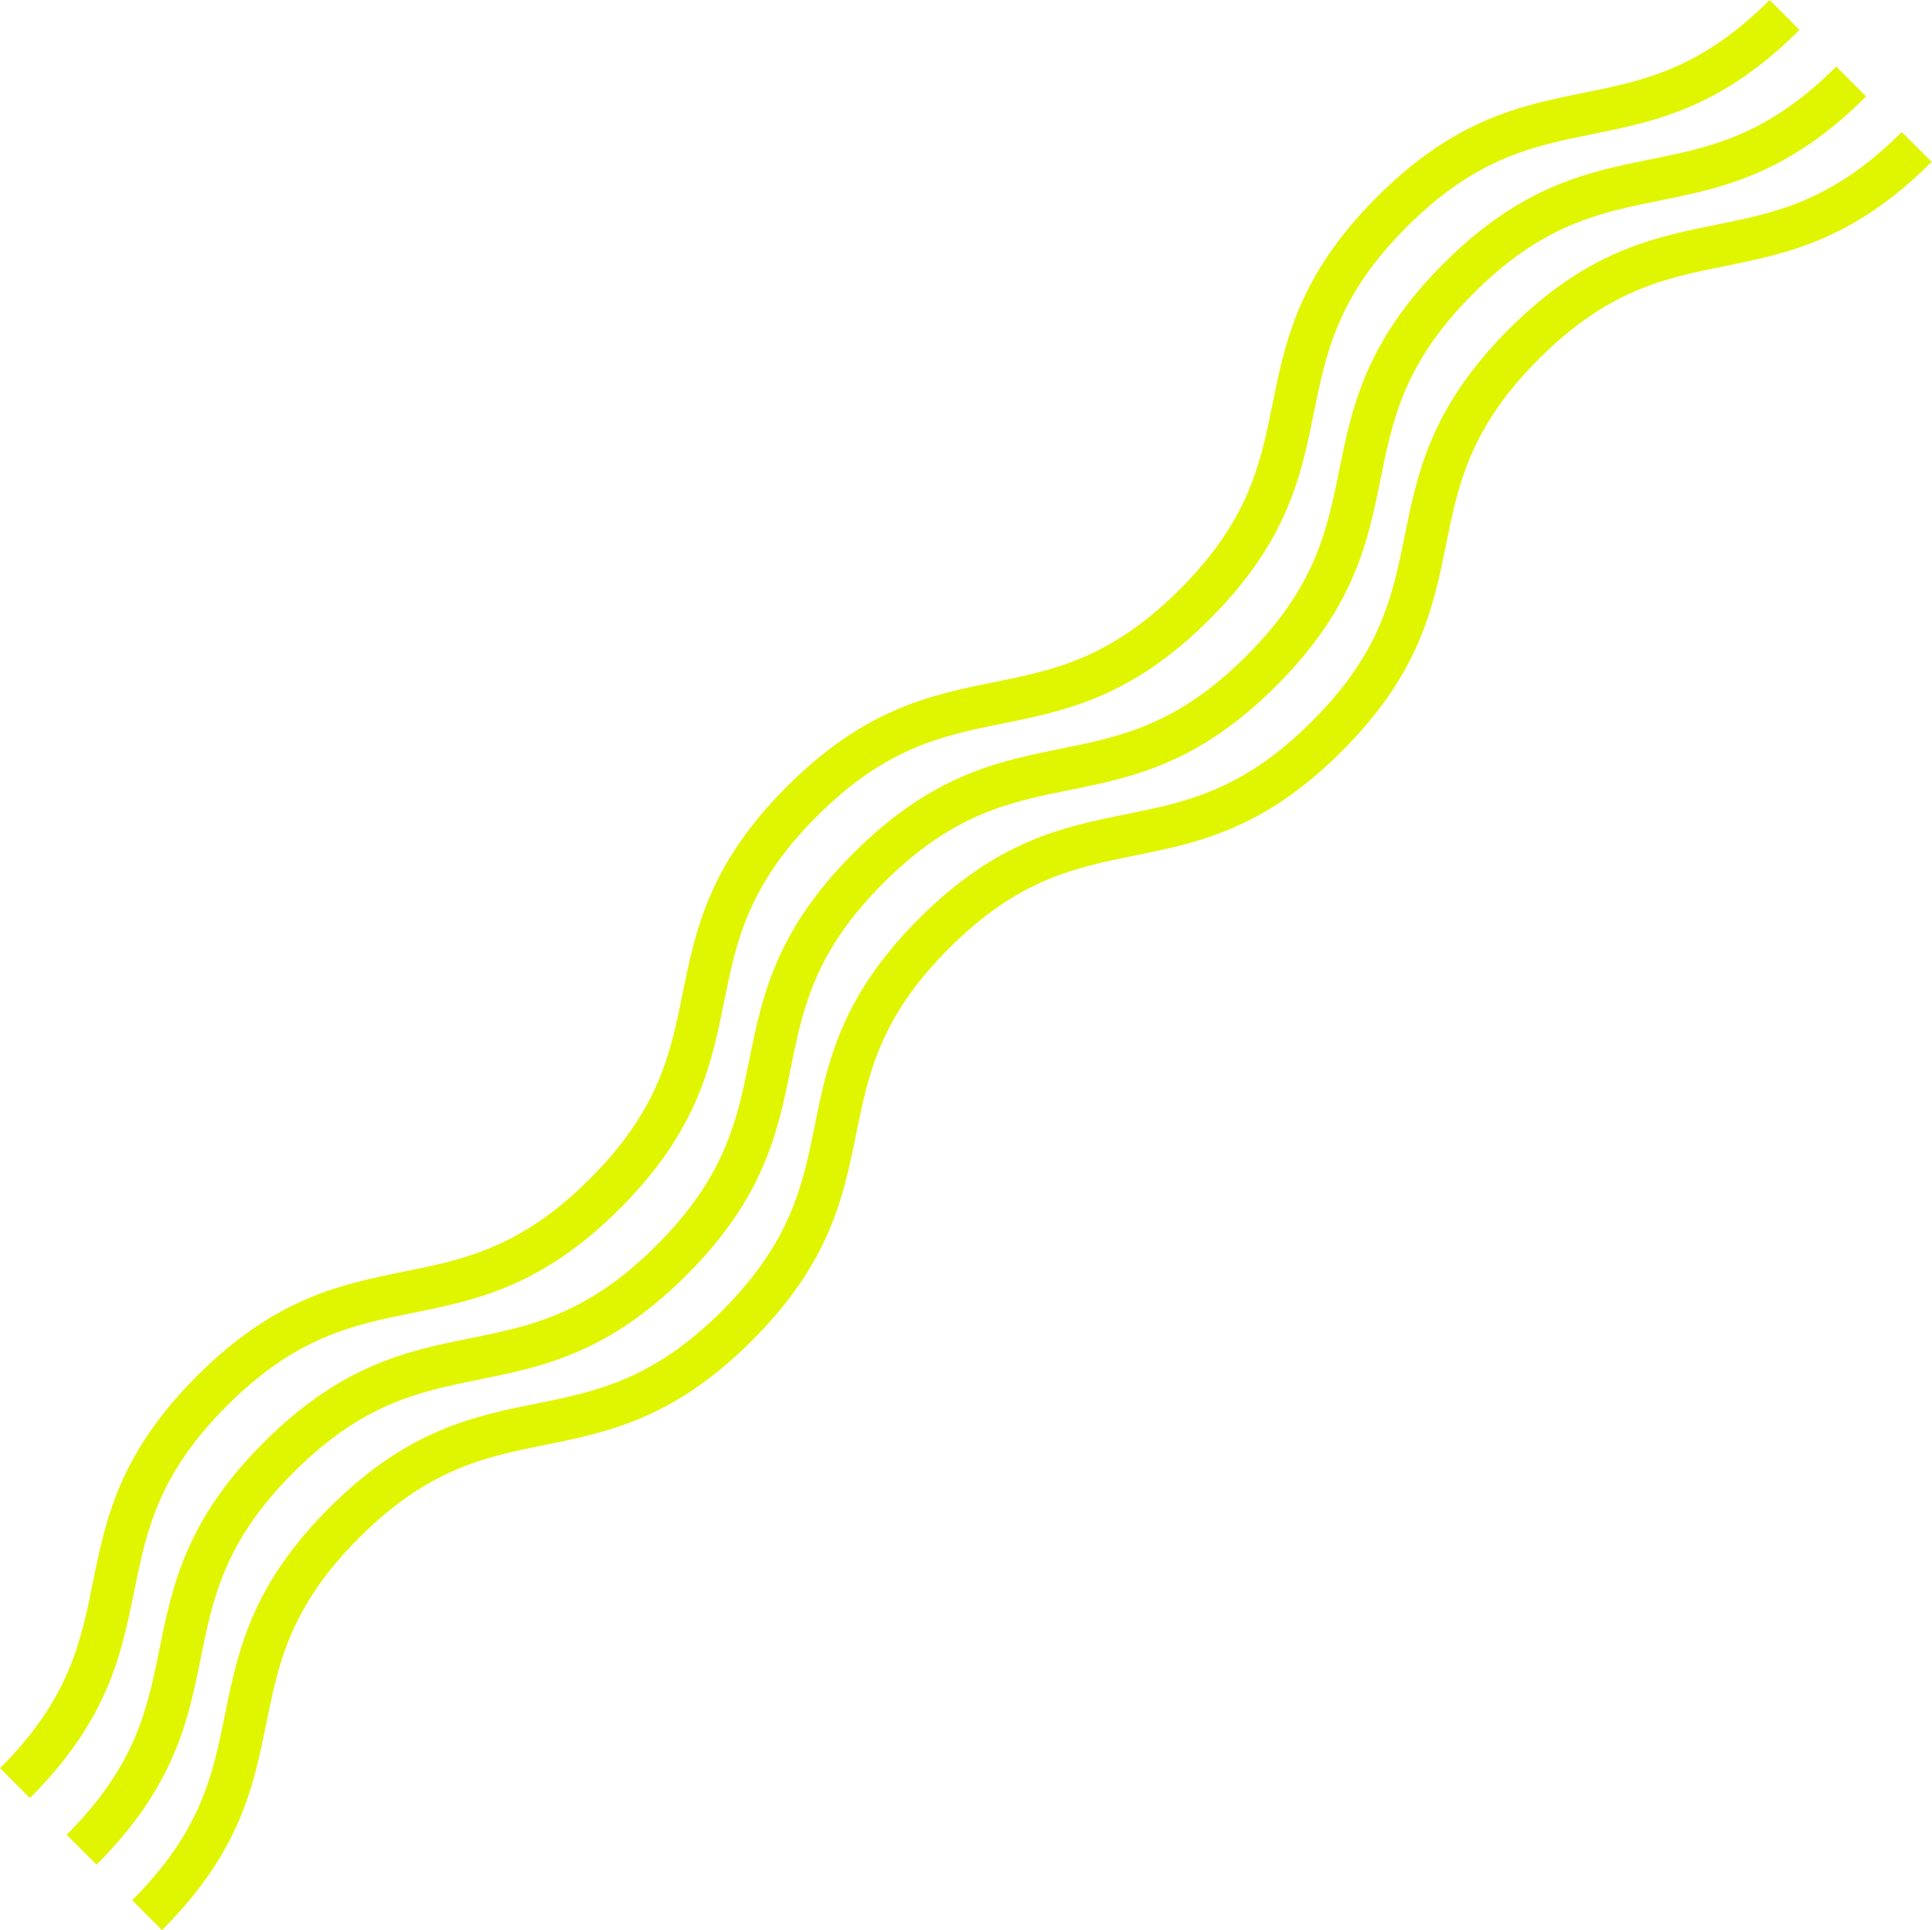 <?xml version="1.0" encoding="UTF-8"?>
<svg width="2602px" height="2600px" viewBox="0 0 2602 2600" version="1.1" xmlns="http://www.w3.org/2000/svg" xmlns:xlink="http://www.w3.org/1999/xlink">
    <!-- Generator: Sketch 42 (36781) - http://www.bohemiancoding.com/sketch -->
    <title>Page 1 Copy 3</title>
    <desc>Created with Sketch.</desc>
    <defs>
        <polygon id="path-1" points="1211.785 0.478 0 0.478 0 2422.664 2423.571 2422.664 2423.571 0.478 1211.785 0.478"></polygon>
    </defs>
    <g id="Page-6-Copy" stroke="none" stroke-width="1" fill="none" fill-rule="evenodd">
        <g id="Page-1-Copy-3" transform="translate(0, -1)">
            <g id="Group-3" transform="translate(177.067, 178.559)" fill="#E0F600">
                <path d="M1855.278,265.682 C1749.902,370.998 1732.024,459.175 1714.741,544.461 C1698.411,625.023 1682.984,701.12 1589.736,794.315 C1496.495,887.502 1420.355,902.92 1339.747,919.241 C1254.413,936.514 1166.186,954.382 1060.823,1059.684 C955.454,1164.993 937.576,1253.177 920.293,1338.449 C903.963,1419.011 888.543,1495.108 795.309,1588.289 C702.061,1681.476 625.921,1696.887 545.32,1713.208 C460,1730.481 371.759,1748.349 266.396,1853.658 C161.034,1958.96 143.156,2047.144 125.873,2132.423 C109.543,2212.978 94.123,2289.075 0.882,2382.262 L41.127,2422.477 C146.482,2317.168 164.367,2228.991 181.65,2143.712 C197.98,2063.15 213.4,1987.06 306.641,1893.873 C399.874,1800.685 476.015,1785.274 556.623,1768.953 C641.943,1751.68 730.177,1733.812 835.547,1628.503 C940.916,1523.201 958.787,1435.017 976.063,1349.745 C992.393,1269.183 1007.813,1193.086 1101.061,1099.906 C1194.294,1006.718 1270.428,991.307 1351.043,974.979 C1436.37,957.706 1524.597,939.838 1629.974,834.529 C1735.35,729.22 1753.228,641.036 1770.511,555.757 C1786.848,475.188 1802.275,399.091 1895.516,305.897 C1988.763,212.709 2064.904,197.291 2145.512,180.963 C2230.846,163.69 2319.073,145.822 2424.443,40.506 L2384.212,0.292 C2290.964,93.486 2214.824,108.904 2134.216,125.225 C2048.874,142.505 1960.655,160.366 1855.278,265.682" id="Fill-1"></path>
            </g>
            <path d="M1944.121,356.064 C1838.738,461.38 1820.867,549.563 1803.584,634.843 C1787.254,715.405 1771.827,791.501 1678.572,884.696 C1585.339,977.884 1509.198,993.302 1428.59,1009.623 C1343.256,1026.895 1255.029,1044.763 1149.666,1150.065 C1044.297,1255.375 1026.412,1343.558 1009.136,1428.838 C992.806,1509.392 977.379,1585.489 884.152,1678.67 C790.905,1771.858 714.764,1787.269 634.163,1803.59 C548.843,1820.869 460.602,1838.73 355.239,1944.039 C249.877,2049.342 231.999,2137.525 214.709,2222.805 C198.379,2303.359 182.966,2379.456 89.725,2472.644 L129.97,2512.858 C235.325,2407.549 253.203,2319.372 270.493,2234.093 C286.823,2153.531 302.236,2077.442 395.484,1984.254 C488.711,1891.066 564.851,1875.655 645.466,1859.334 C730.787,1842.061 819.013,1824.194 924.39,1718.884 C1029.759,1613.582 1047.63,1525.399 1064.906,1440.126 C1081.236,1359.564 1096.656,1283.468 1189.904,1190.287 C1283.138,1097.099 1359.271,1081.688 1439.886,1065.36 C1525.213,1048.087 1613.44,1030.22 1718.81,924.91 C1824.186,819.601 1842.071,731.418 1859.354,646.138 C1875.691,565.569 1891.118,489.473 1984.352,396.278 C2077.607,303.09 2153.747,287.672 2234.355,271.351 C2319.689,254.072 2407.916,236.204 2513.286,130.887 L2473.048,90.673 C2379.808,183.868 2303.667,199.286 2223.052,215.607 C2137.718,232.886 2049.498,250.747 1944.121,356.064" id="Fill-4" fill="#E0F600"></path>
            <g id="Group-8" transform="translate(0, 0.52)">
                <mask id="mask-2" fill="white">
                    <use xlink:href="#path-1"></use>
                </mask>
                <g id="Clip-7"></g>
                <path d="M1854.392,265.869 C1749.016,371.185 1731.138,459.362 1713.855,544.648 C1697.525,625.21 1682.098,701.314 1588.85,794.501 C1495.61,887.689 1419.469,903.107 1338.861,919.428 C1253.527,936.701 1165.3,954.568 1059.937,1059.871 C954.568,1165.18 936.69,1253.364 919.4,1338.636 C903.077,1419.198 887.664,1495.295 794.423,1588.475 C701.176,1681.663 625.049,1697.081 544.434,1713.395 C459.114,1730.668 370.873,1748.535 265.51,1853.845 C160.148,1959.147 142.27,2047.331 124.987,2132.61 C108.664,2213.172 93.237,2289.262 -0.004,2382.449 L40.241,2422.664 C145.603,2317.361 163.481,2229.178 180.764,2143.899 C197.094,2063.337 212.514,1987.247 305.755,1894.059 C398.989,1800.872 475.129,1785.461 555.737,1769.14 C641.058,1751.867 729.298,1734.006 834.668,1628.697 C940.03,1523.387 957.901,1435.204 975.177,1349.932 C991.507,1269.37 1006.927,1193.273 1100.175,1100.092 C1193.409,1006.905 1269.549,991.494 1350.164,975.166 C1435.485,957.893 1523.725,940.032 1629.095,834.723 C1734.464,729.406 1752.342,641.223 1769.625,555.944 C1785.962,475.382 1801.389,399.278 1894.63,306.083 C1987.878,212.896 2064.025,197.478 2144.626,181.157 C2229.961,163.877 2318.187,146.009 2423.571,40.7 L2383.326,0.478 C2290.086,93.673 2213.938,109.091 2133.33,125.412 C2047.989,142.692 1959.769,160.553 1854.392,265.869" id="Fill-6" fill="#E0F600" mask="url(#mask-2)"></path>
            </g>
        </g>
    </g>
</svg>